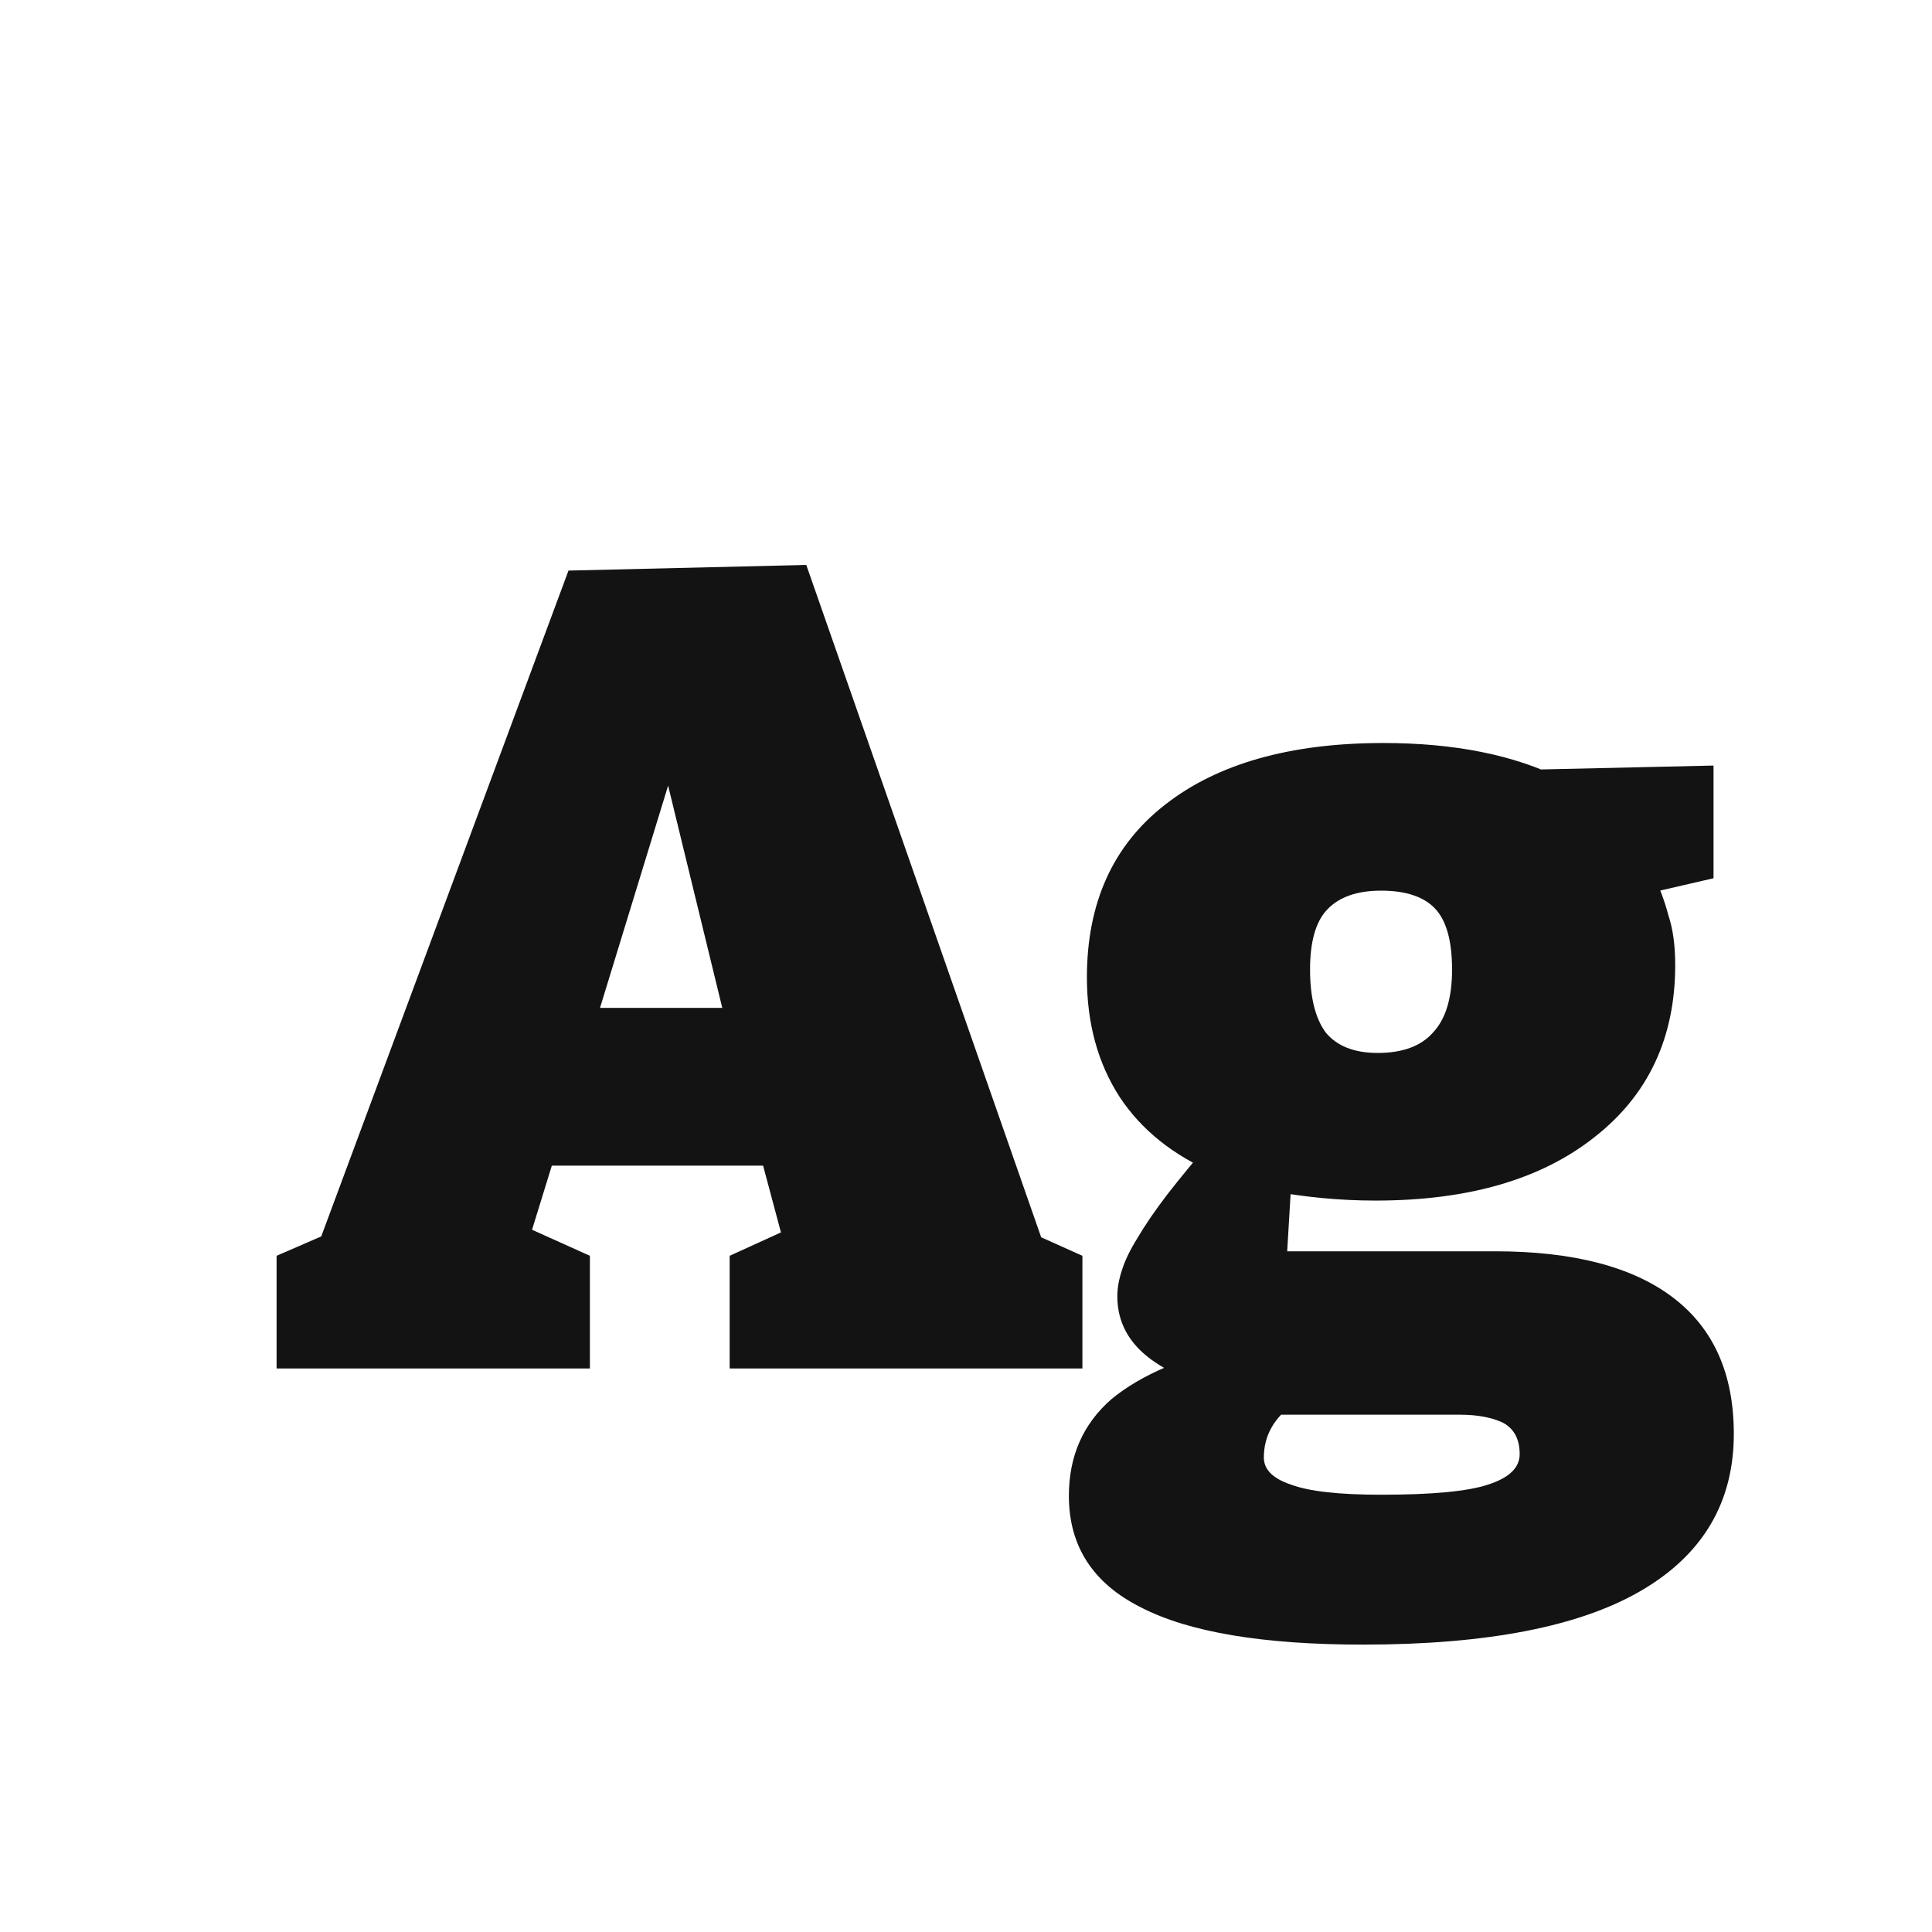 <svg width="24" height="24" viewBox="0 0 24 24" fill="none" xmlns="http://www.w3.org/2000/svg">
<path d="M13.068 15.754L12.354 15.11L13.446 15.6V17H9.064V15.6L10.016 15.166L9.764 15.544L9.386 14.13L9.792 14.48H6.656L6.95 14.172L6.544 15.488L6.488 15.222L7.328 15.6V17H3.436V15.6L4.5 15.138L3.87 15.684L7.062 7.088L10.016 7.018L13.068 15.754ZM7.342 12.884L7.174 12.52H9.344L9.078 12.954L8 8.53L8.672 8.544L7.342 12.884ZM16.932 20.43C15.691 20.43 14.771 20.276 14.174 19.968C13.577 19.669 13.278 19.207 13.278 18.582C13.278 18.087 13.455 17.686 13.81 17.378C14.174 17.079 14.706 16.851 15.406 16.692L15.364 17.266C14.935 17.219 14.58 17.093 14.3 16.888C14.02 16.683 13.88 16.421 13.88 16.104C13.88 16.001 13.899 15.894 13.936 15.782C13.973 15.661 14.039 15.525 14.132 15.376C14.225 15.217 14.347 15.04 14.496 14.844C14.655 14.639 14.851 14.401 15.084 14.13L15.098 14.578C14.575 14.354 14.179 14.037 13.908 13.626C13.637 13.206 13.502 12.711 13.502 12.142C13.502 11.218 13.824 10.504 14.468 10C15.121 9.487 16.027 9.23 17.184 9.23C18.071 9.23 18.813 9.379 19.41 9.678L18.808 9.566L21.286 9.51V10.91L20.376 11.12L20.544 10.882C20.619 11.031 20.679 11.195 20.726 11.372C20.782 11.54 20.81 11.745 20.81 11.988C20.81 12.893 20.474 13.607 19.802 14.13C19.139 14.653 18.234 14.914 17.086 14.914C16.647 14.914 16.204 14.872 15.756 14.788L16.05 14.536L15.98 15.712L15.7 15.544H18.57C19.541 15.544 20.278 15.735 20.782 16.118C21.286 16.501 21.538 17.065 21.538 17.812C21.538 18.661 21.155 19.31 20.39 19.758C19.625 20.206 18.472 20.43 16.932 20.43ZM17.156 18.568C17.791 18.568 18.234 18.526 18.486 18.442C18.747 18.358 18.878 18.232 18.878 18.064C18.878 17.877 18.808 17.747 18.668 17.672C18.528 17.607 18.351 17.574 18.136 17.574H15.49L16.078 17.434C15.826 17.611 15.7 17.835 15.7 18.106C15.7 18.255 15.812 18.367 16.036 18.442C16.26 18.526 16.633 18.568 17.156 18.568ZM17.114 13.08C17.422 13.08 17.651 12.996 17.8 12.828C17.959 12.66 18.038 12.399 18.038 12.044C18.038 11.689 17.968 11.437 17.828 11.288C17.688 11.139 17.464 11.064 17.156 11.064C16.857 11.064 16.633 11.143 16.484 11.302C16.344 11.451 16.274 11.699 16.274 12.044C16.274 12.389 16.339 12.651 16.47 12.828C16.61 12.996 16.825 13.08 17.114 13.08Z" fill="#131313"/>
</svg>

